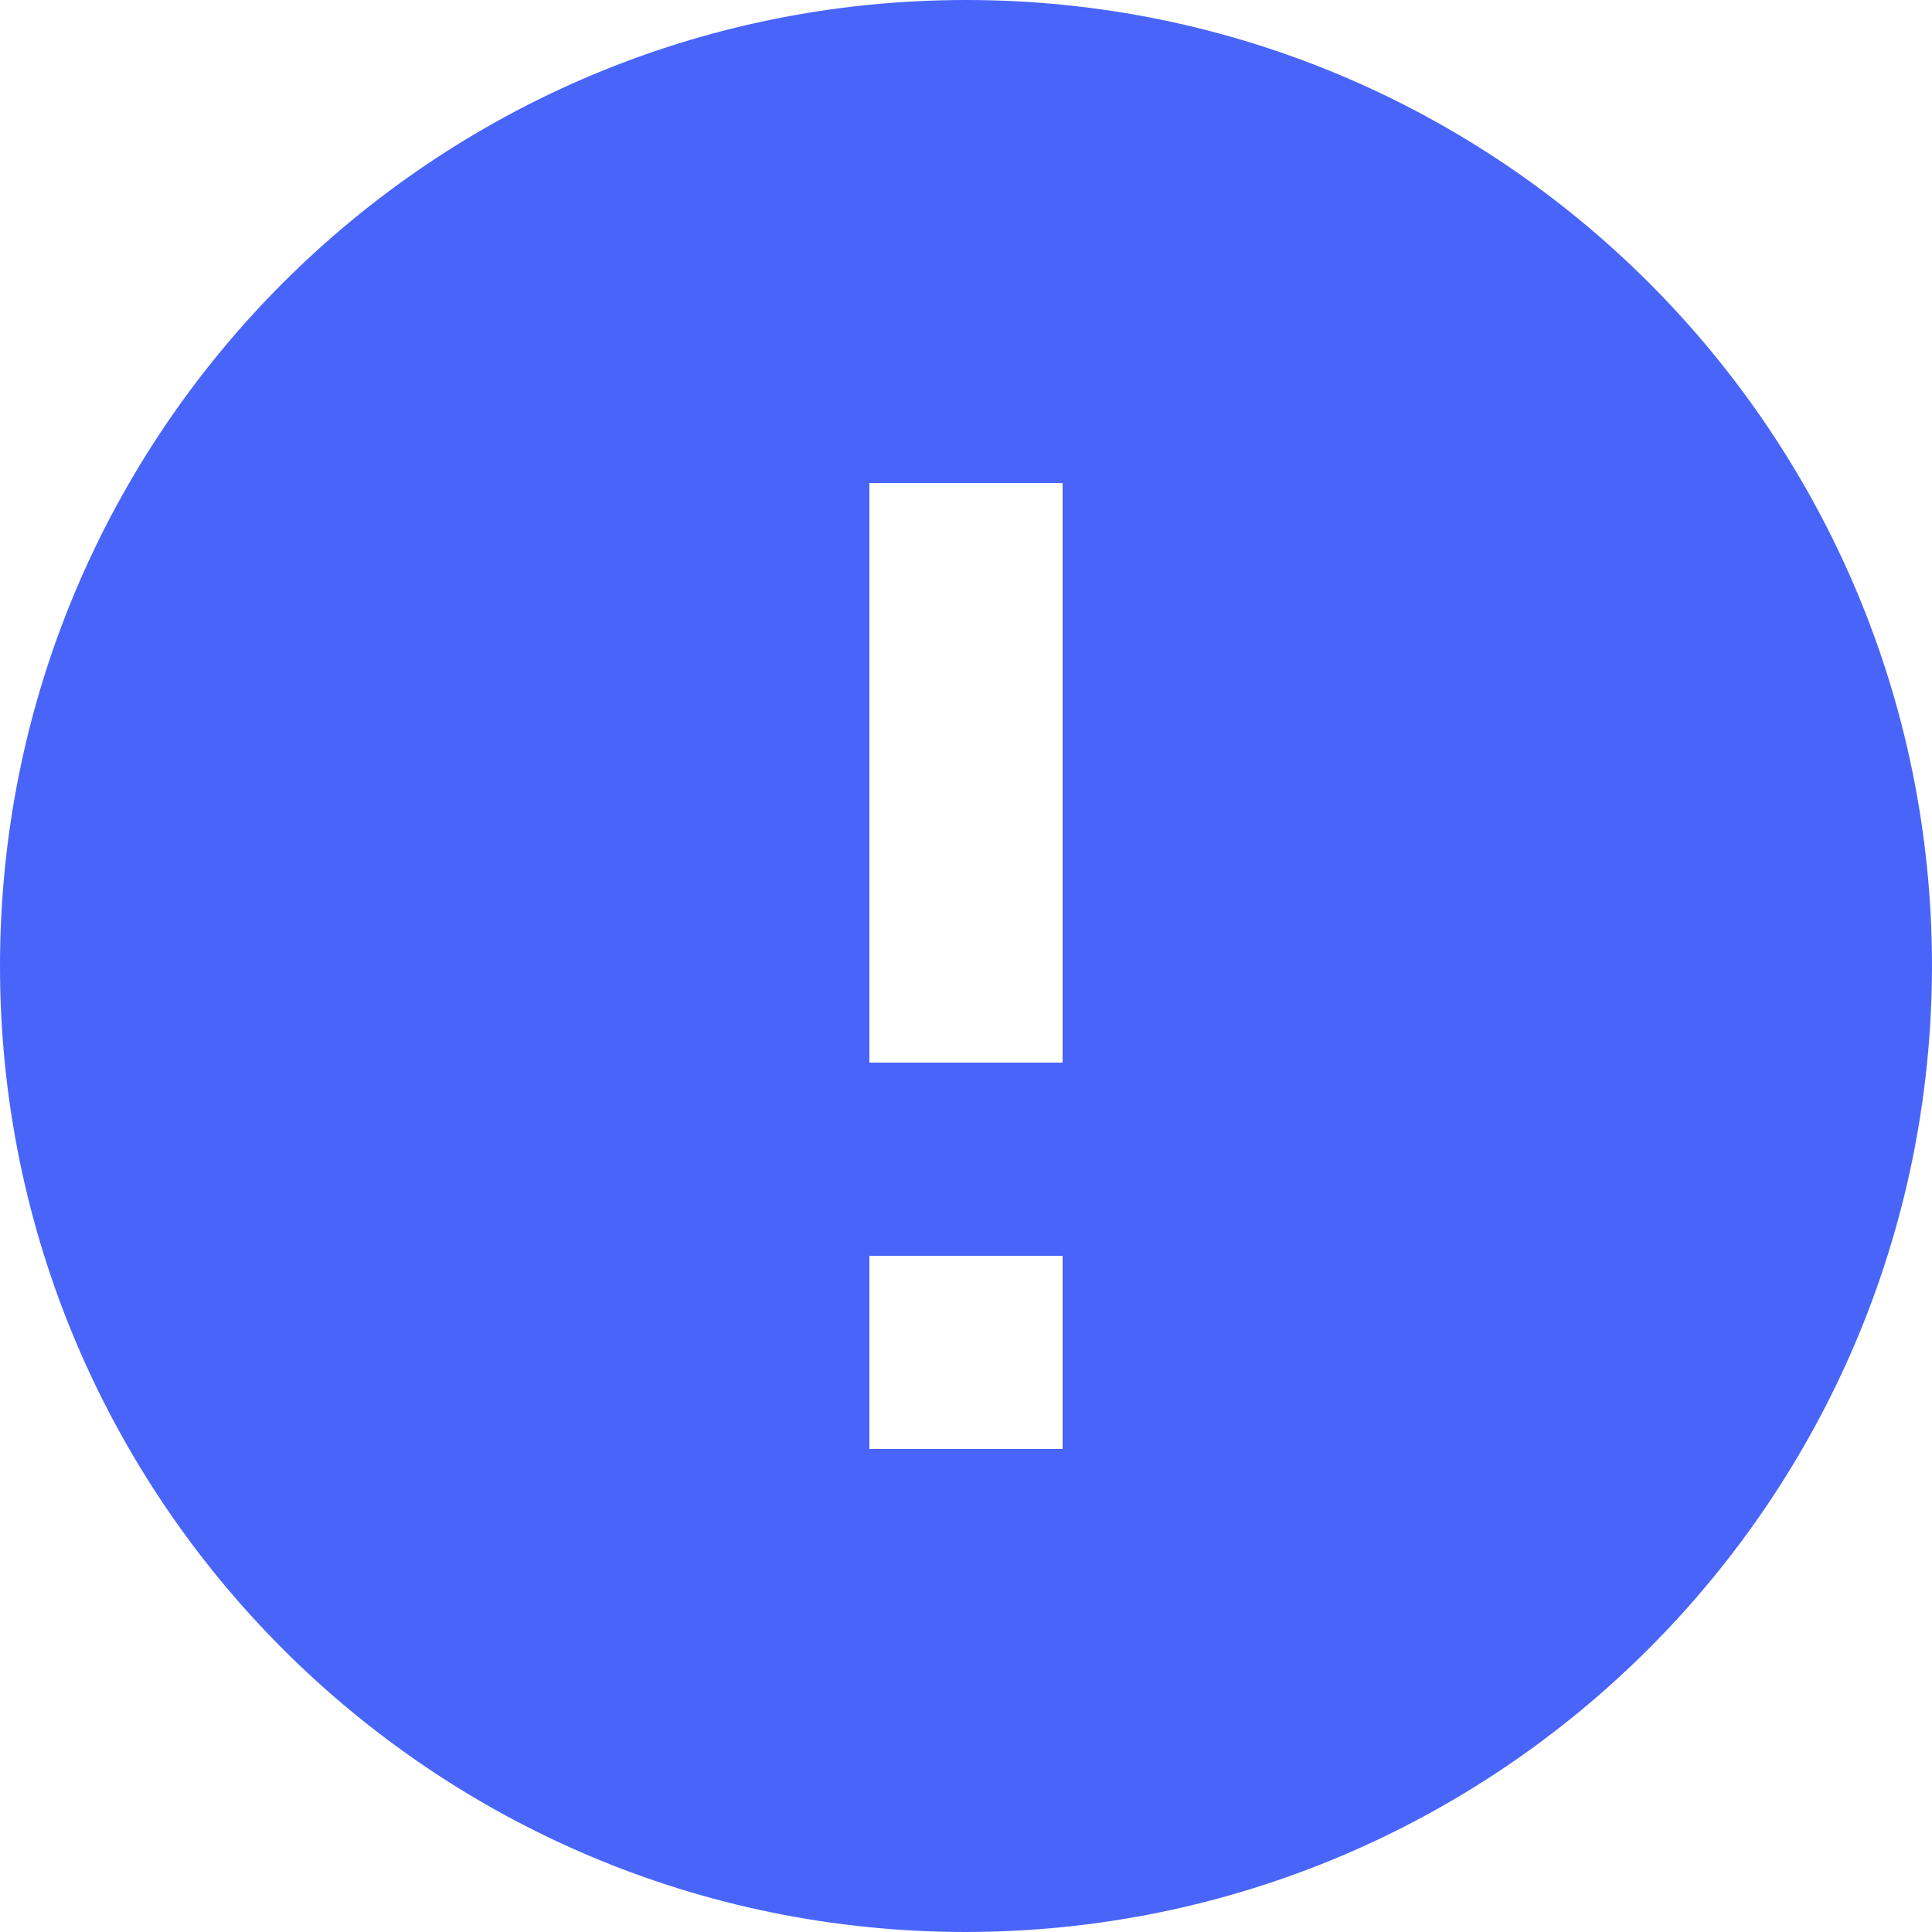 <svg width="18" height="18" viewBox="0 0 18 18" fill="none" xmlns="http://www.w3.org/2000/svg">
<path d="M9 18C4.029 18 0 13.971 0 9C0 4.029 4.029 0 9 0C13.971 0 18 4.029 18 9C17.994 13.968 13.968 17.994 9 18ZM8.1 11.7V13.5H9.9V11.7H8.1ZM8.1 4.5V9.9H9.9V4.5H8.1Z" fill="#4965F9"/>
</svg>
